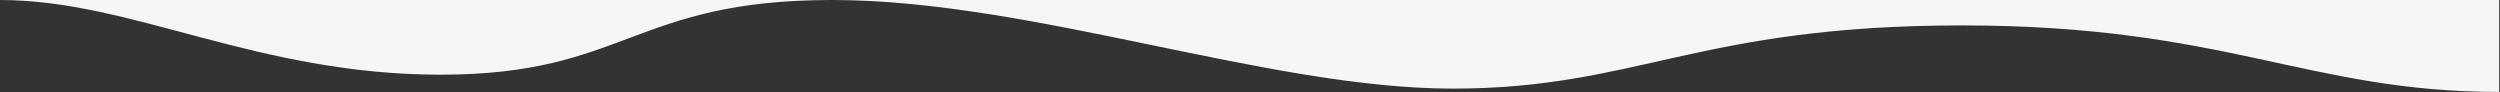 <?xml version="1.0" encoding="UTF-8"?>
<svg width="3001px" height="111px" viewBox="0 0 3001 111" version="1.1" xmlns="http://www.w3.org/2000/svg" xmlns:xlink="http://www.w3.org/1999/xlink">
    <rect x="0" y="0" width="3001" height="111" fill="#333333" stroke="none"/>
    <!-- Generator: Sketch 61.2 (89653) - https://sketch.com -->
    <title>Path-3-Copy</title>
    <desc>Created with Sketch.</desc>
    <g id="Page-1" stroke="none" stroke-width="1" fill="none" fill-rule="evenodd">
        <g id="wave2" fill="#F7F6F6" fill-rule="nonzero">
            <path d="M999,-2.72848411e-12 C1238,-2.72848411e-12 1522.253,106.36 1743.753,106.36 C1965.253,106.36 2037.522,30.497 2355,30.497 C2672.478,30.497 2770,110.36 3000.007,110.36 L3000.007,-2.72848411e-12 L0,-2.72848411e-12 C158.987,-2.72848411e-12 307.199,89.652 529.207,89.652 C751.216,89.652 760,-2.72848411e-12 999,-2.72848411e-12 Z" id="Path-3-Copy"></path>
        </g>
    </g>
</svg>